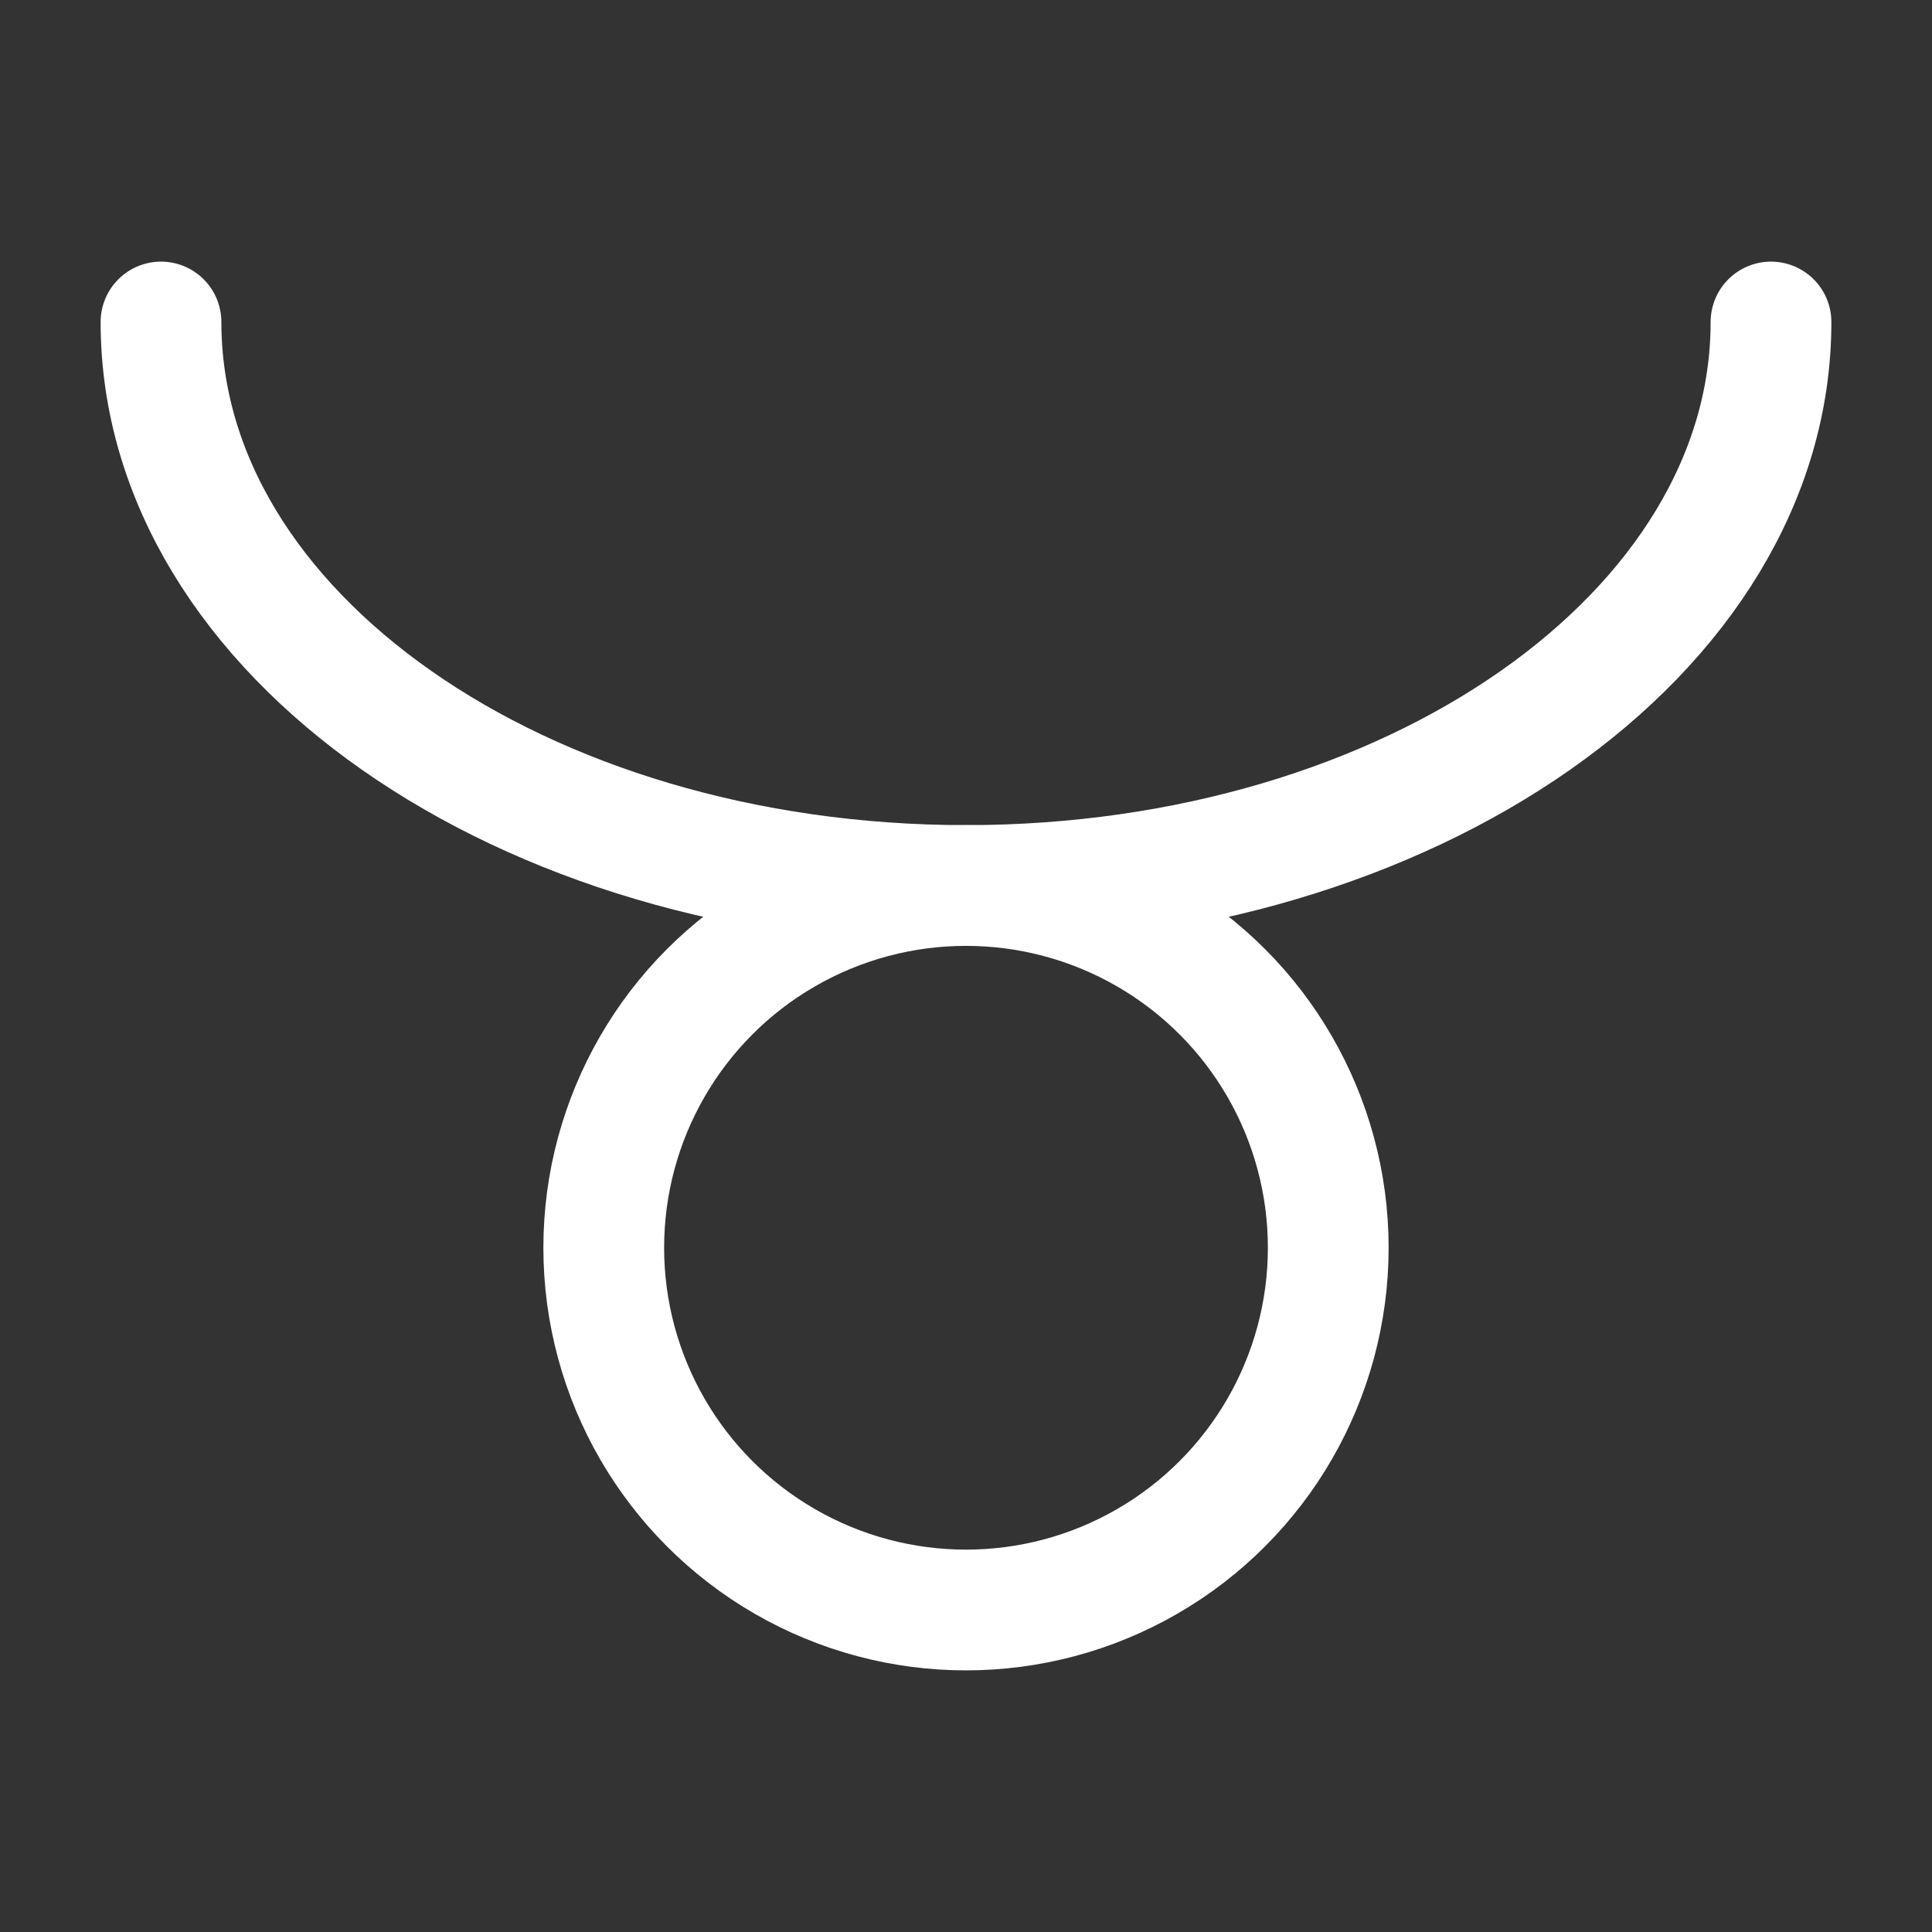 <?xml version="1.0" encoding="UTF-8"?><svg width="32" height="32" viewBox="0 0 48 48" fill="none" xmlns="http://www.w3.org/2000/svg"><rect x="0" y="0" width="48" height="48" fill="#333333" stroke="none"/><circle cx="24" cy="31" r="9" fill="none" stroke="#ffffff" stroke-width="3"/><path d="M44 8C44 15.732 35.046 22 24 22C12.954 22 4 15.732 4 8" stroke="#ffffff" stroke-width="3" stroke-linecap="round"/></svg>